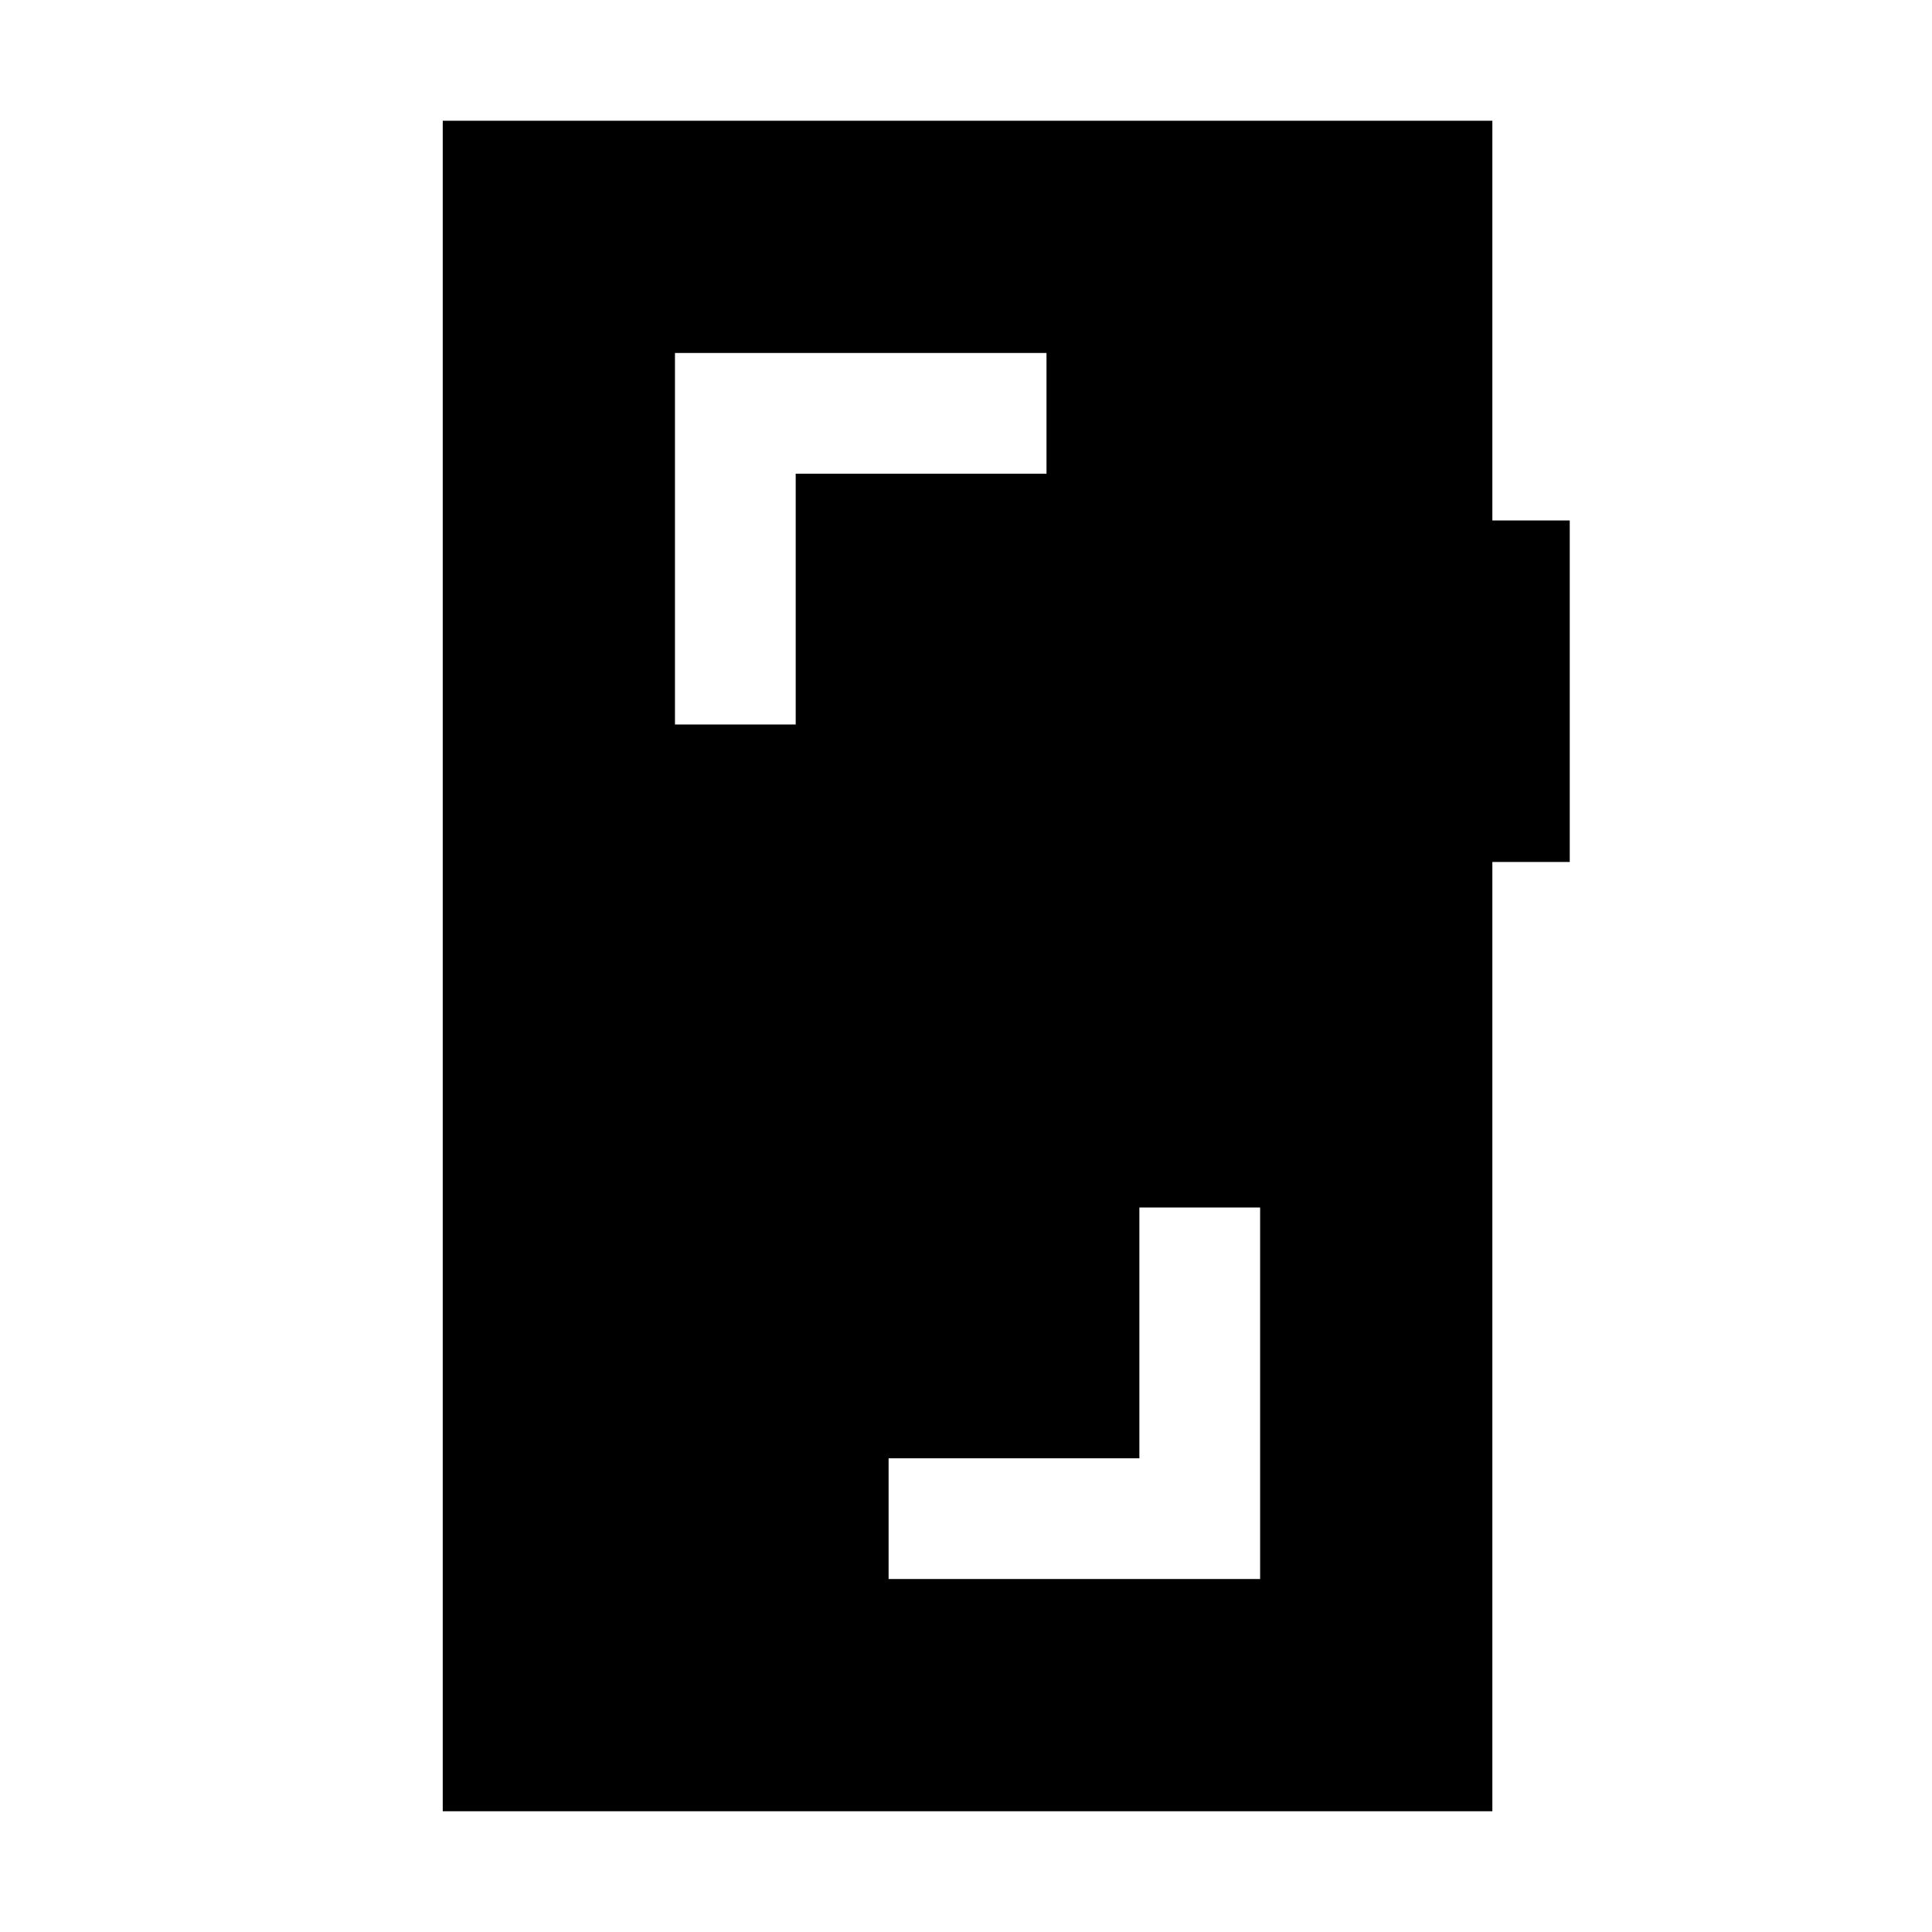 <svg xmlns="http://www.w3.org/2000/svg" height="24" viewBox="0 -960 960 960" width="24"><path d="M626.15-360h-60v124.62H441.54v59.99h184.61V-360ZM335.39-600h59.99v-124.62H520v-59.99H335.39V-600ZM220-60v-840h521.54v198.62H780v169.69h-38.46V-60H220Z"/></svg>